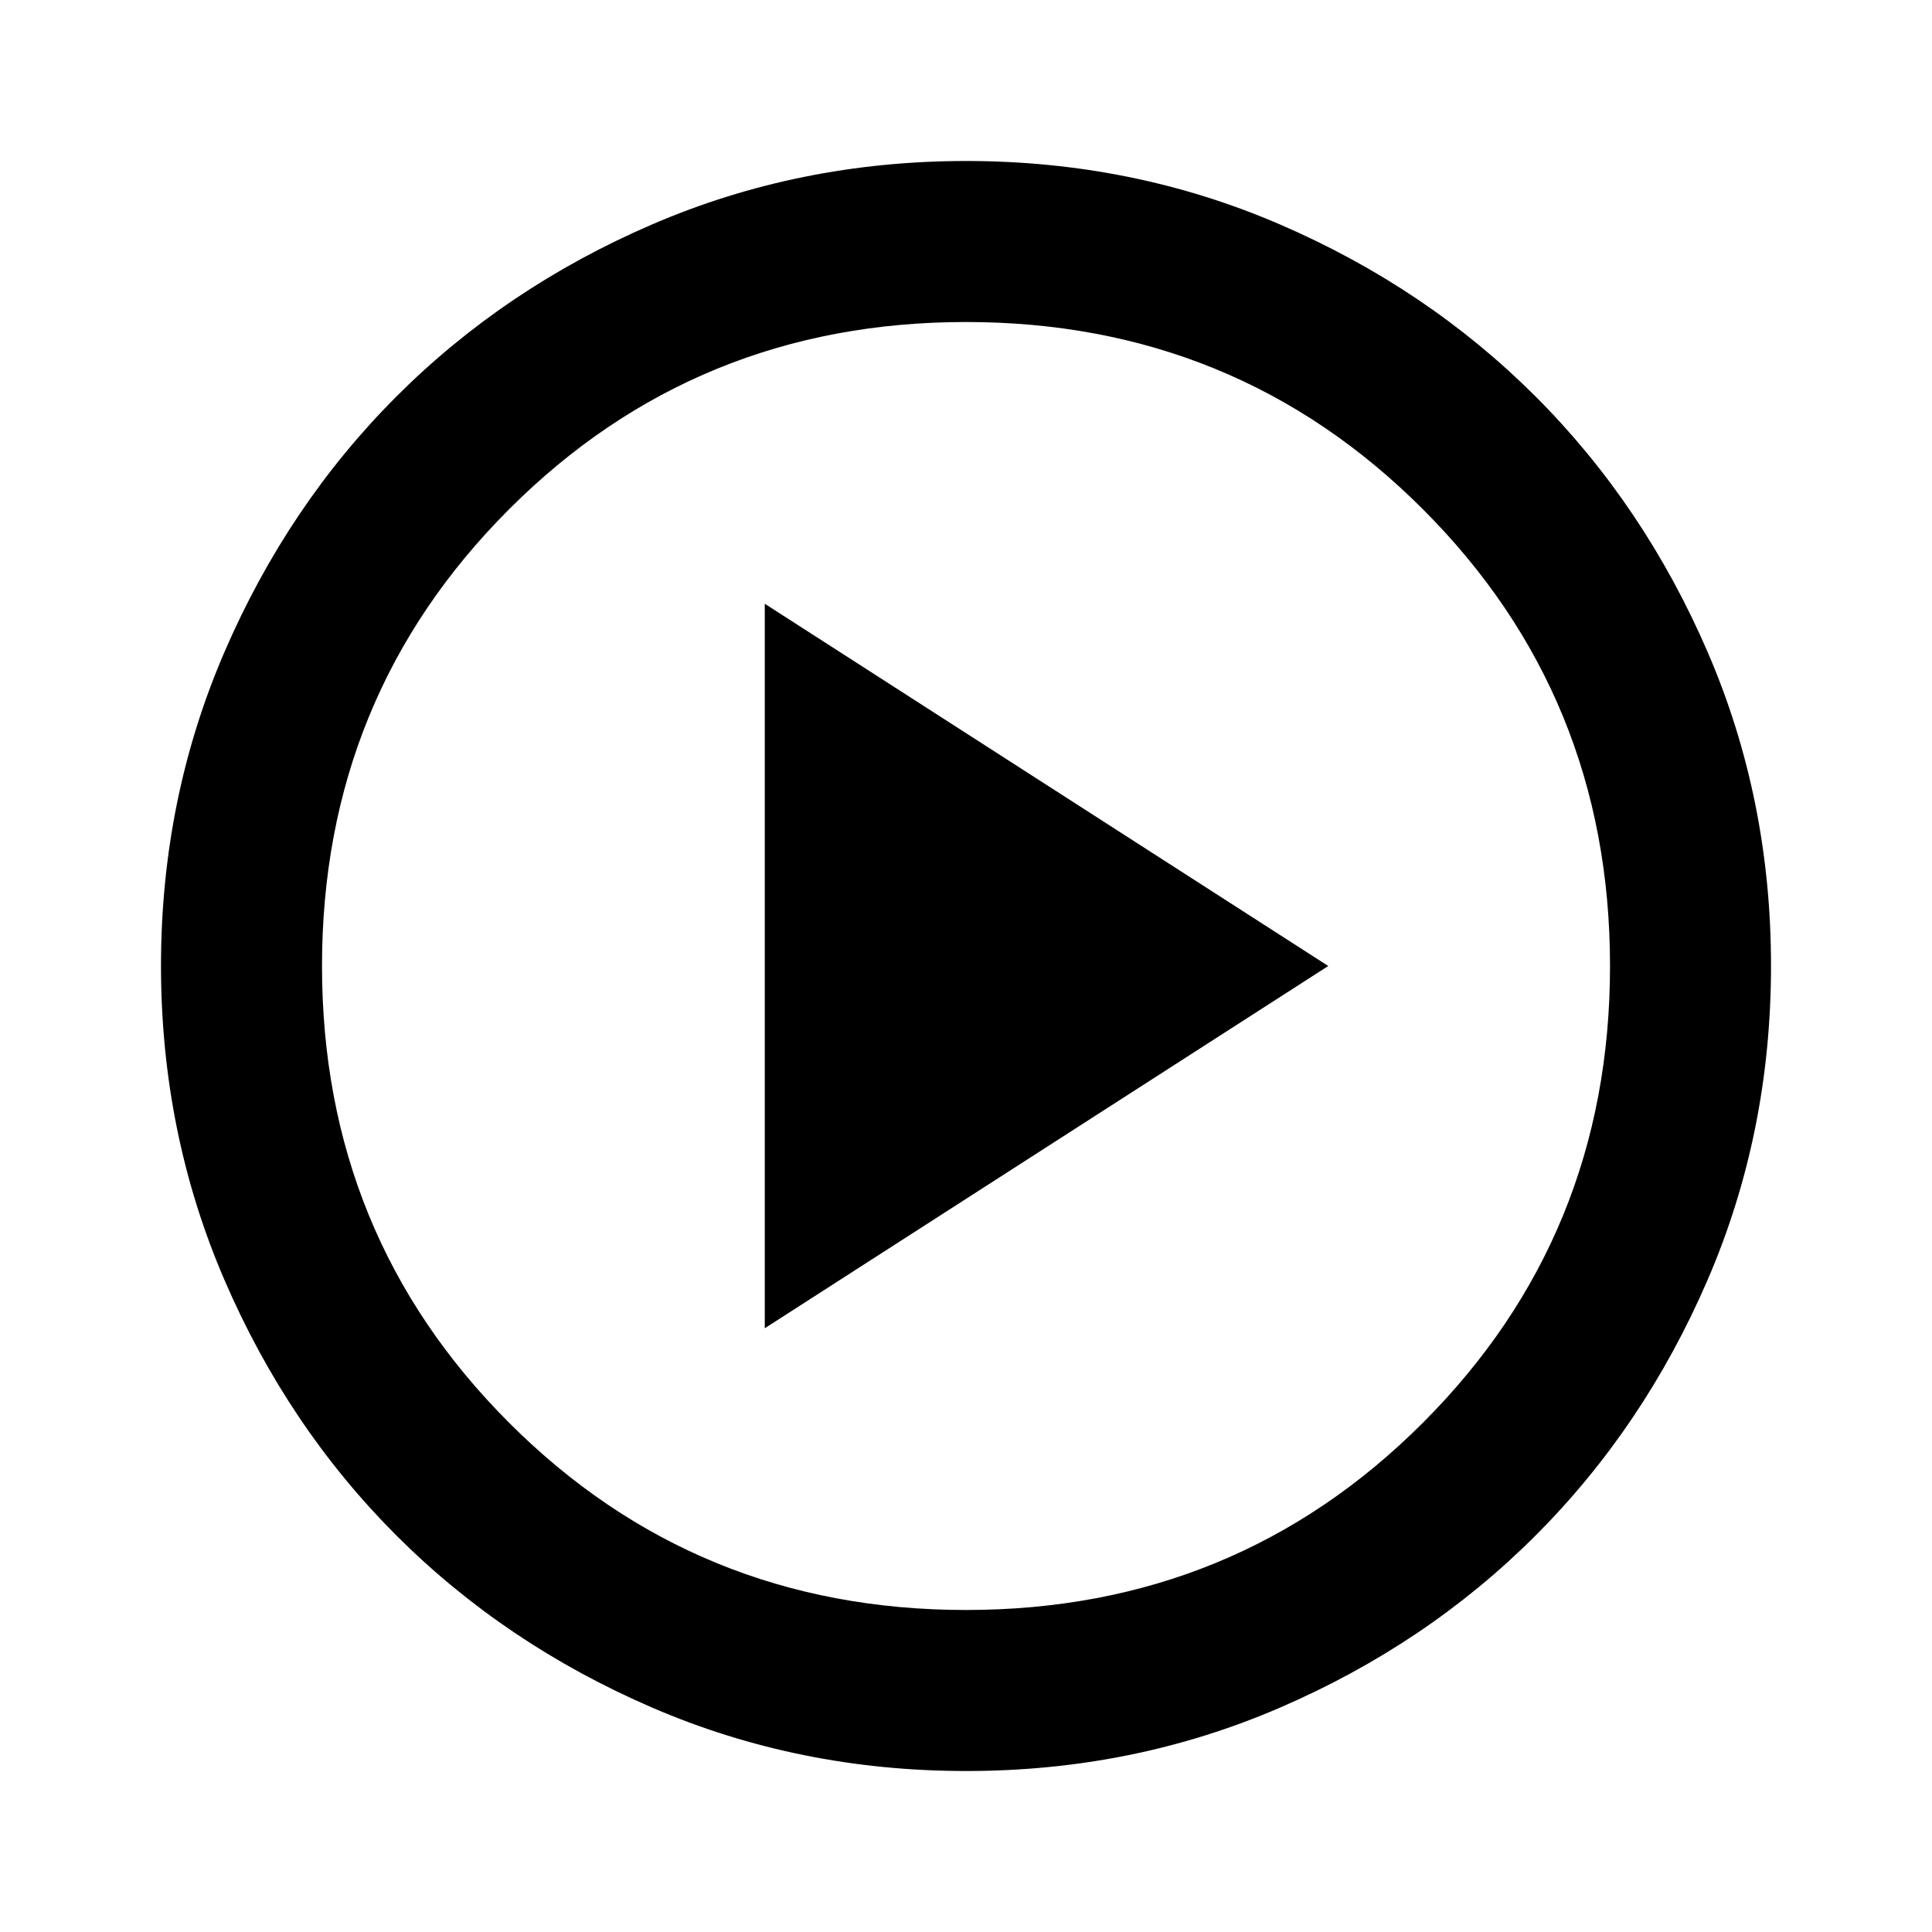 <svg width="64" height="64" viewBox="0 0 64 64" fill="none" xmlns="http://www.w3.org/2000/svg">
<path d="M25.334 44L44 32L25.334 20V44ZM32 58.667C28.311 58.667 24.845 57.966 21.6 56.565C18.356 55.164 15.534 53.265 13.133 50.867C10.733 48.467 8.834 45.645 7.435 42.4C6.036 39.156 5.335 35.689 5.333 32C5.333 28.311 6.034 24.845 7.435 21.6C8.836 18.356 10.735 15.533 13.133 13.133C15.534 10.733 18.356 8.834 21.6 7.435C24.845 6.036 28.311 5.335 32 5.333C35.689 5.333 39.156 6.034 42.4 7.435C45.645 8.836 48.467 10.735 50.867 13.133C53.267 15.533 55.167 18.356 56.568 21.6C57.969 24.845 58.669 28.311 58.667 32C58.667 35.689 57.966 39.156 56.566 42.4C55.165 45.645 53.265 48.467 50.867 50.867C48.467 53.267 45.645 55.167 42.4 56.568C39.156 57.969 35.689 58.669 32 58.667ZM32 53.333C37.956 53.333 43 51.267 47.133 47.133C51.267 43 53.334 37.956 53.334 32C53.334 26.044 51.267 21 47.133 16.867C43 12.733 37.956 10.667 32 10.667C26.045 10.667 21 12.733 16.867 16.867C12.733 21 10.667 26.044 10.667 32C10.667 37.956 12.733 43 16.867 47.133C21 51.267 26.045 53.333 32 53.333Z" fill="currentColor"/>
</svg>
